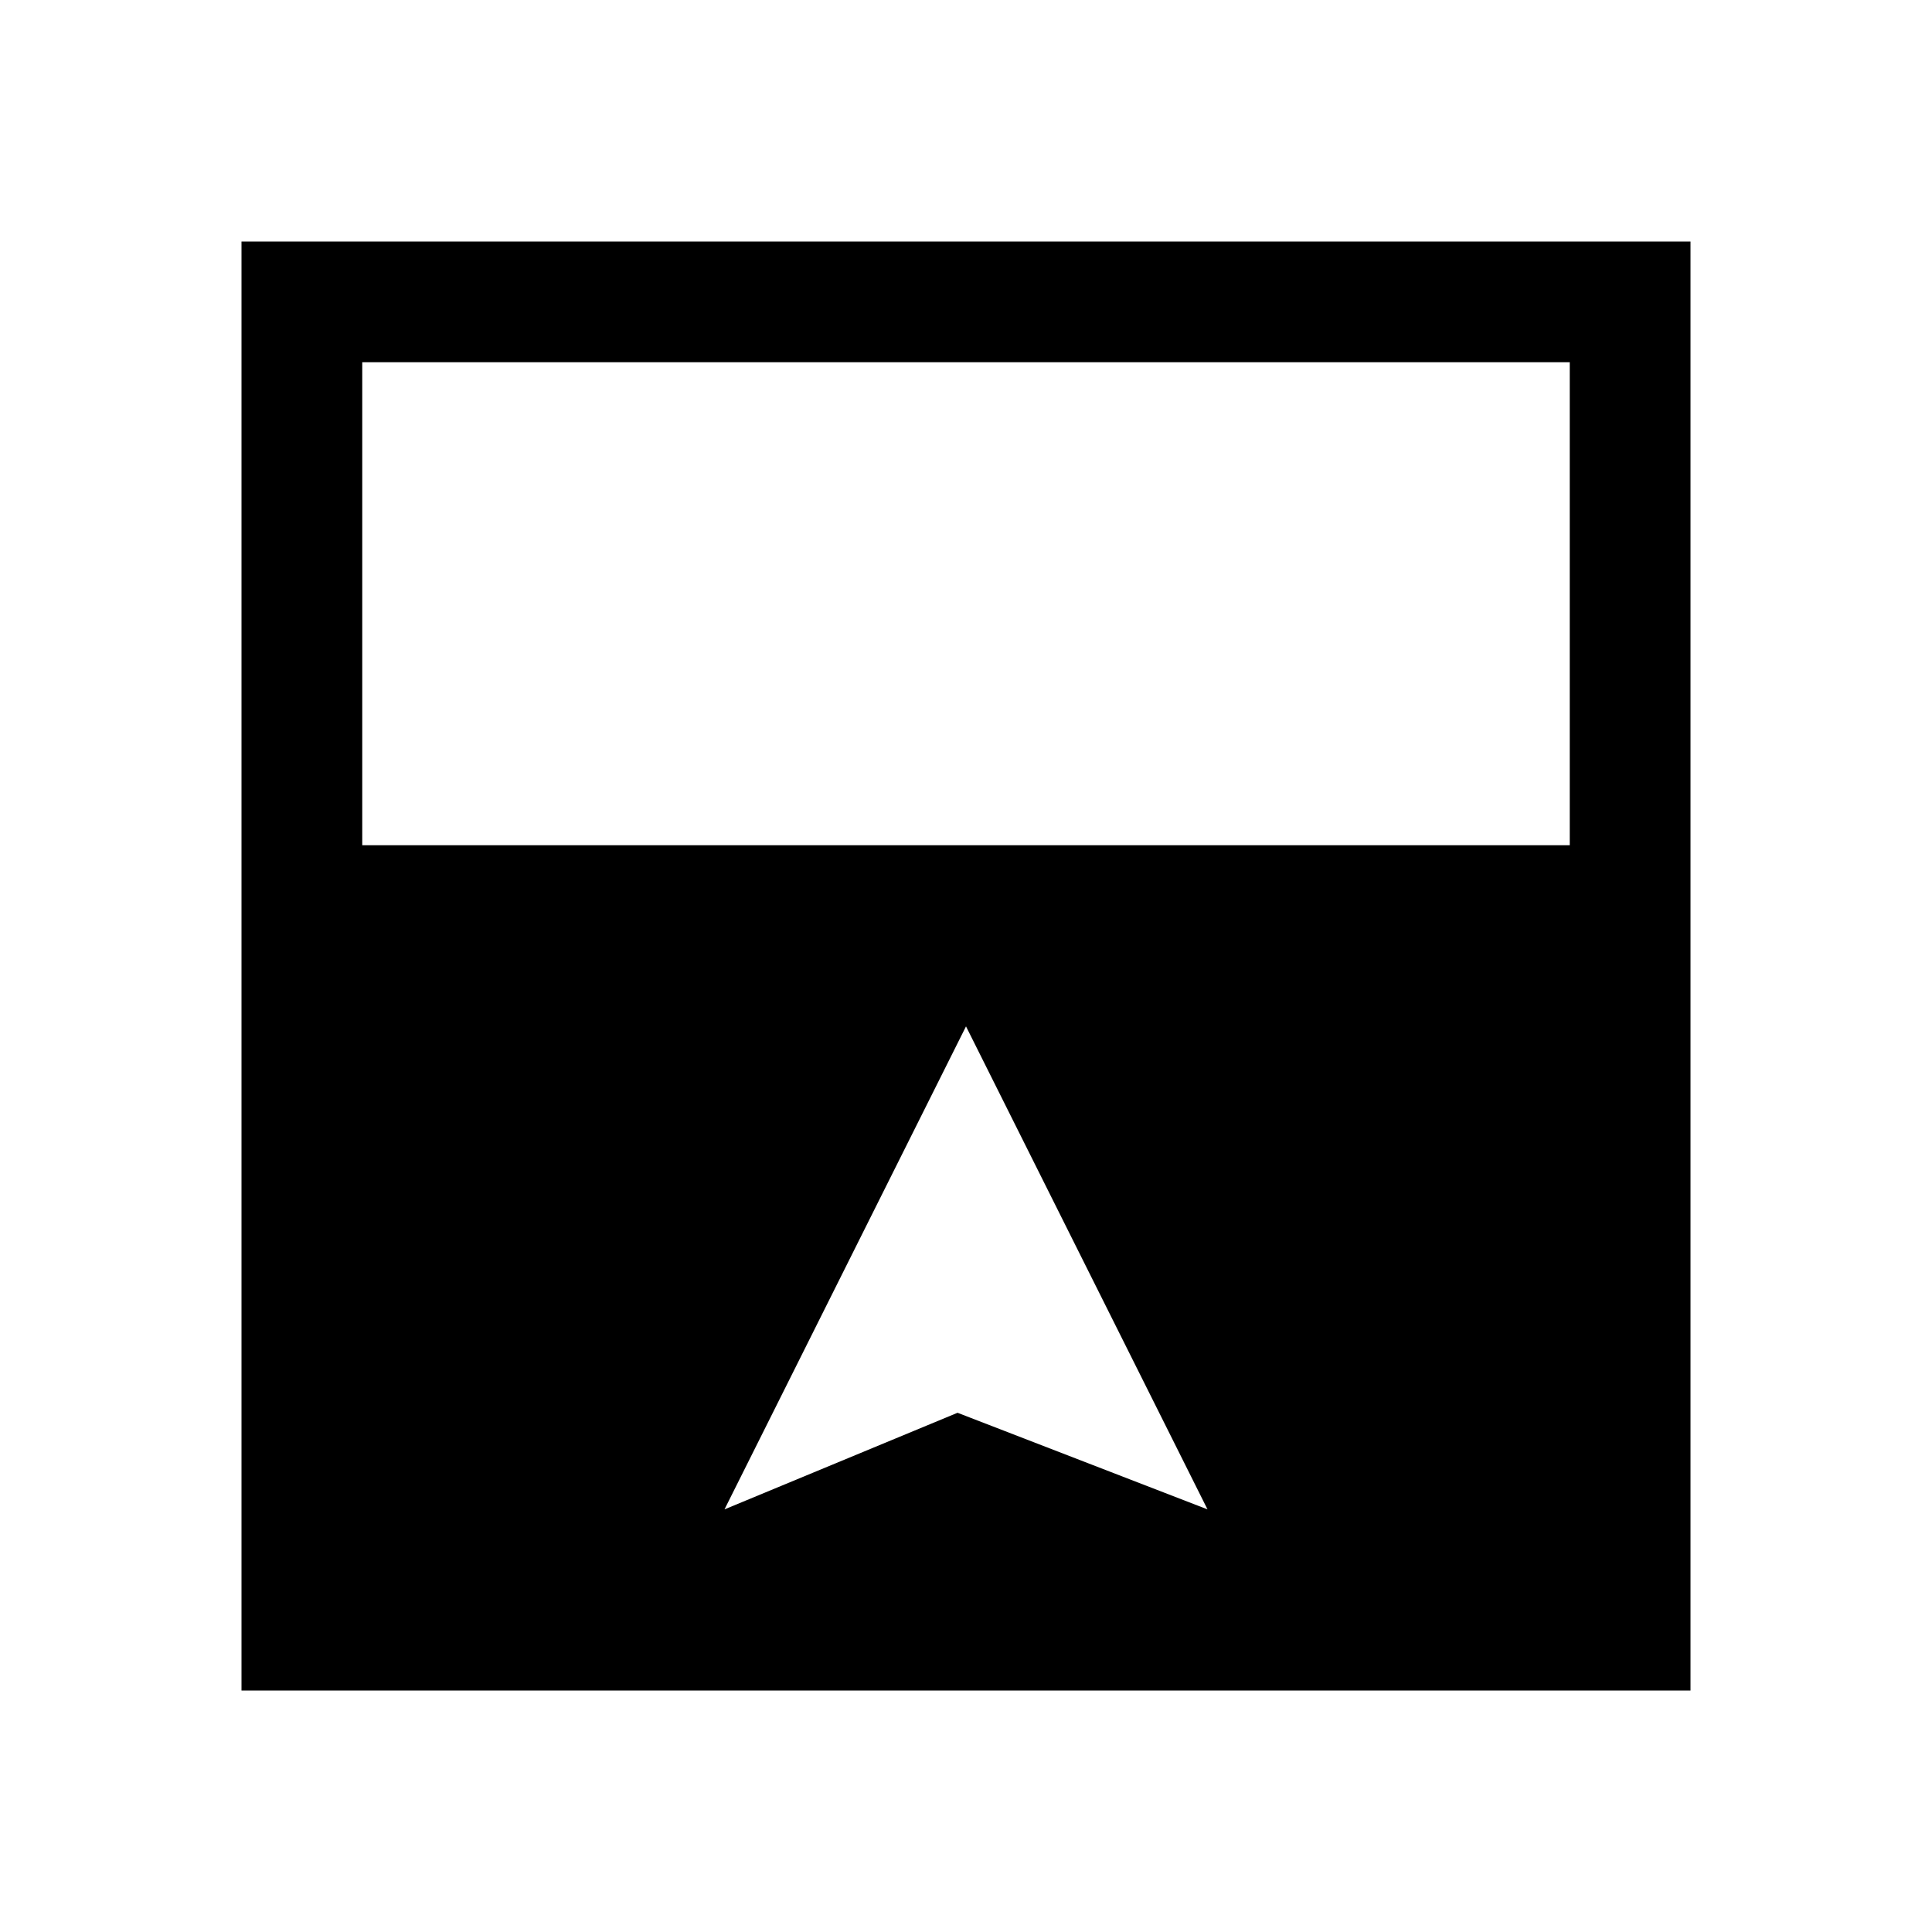 <?xml version="1.0" encoding="UTF-8"?>
<svg id="Layer_1" data-name="Layer 1" xmlns="http://www.w3.org/2000/svg" viewBox="0 0 16 16">
  <path class="cls-1" d="M2,7v7h12V2H2v5ZM6,12.5l2-4,2,4-2.07-.8-1.93.8ZM13,3v4H3V3h10Z"/>
</svg>